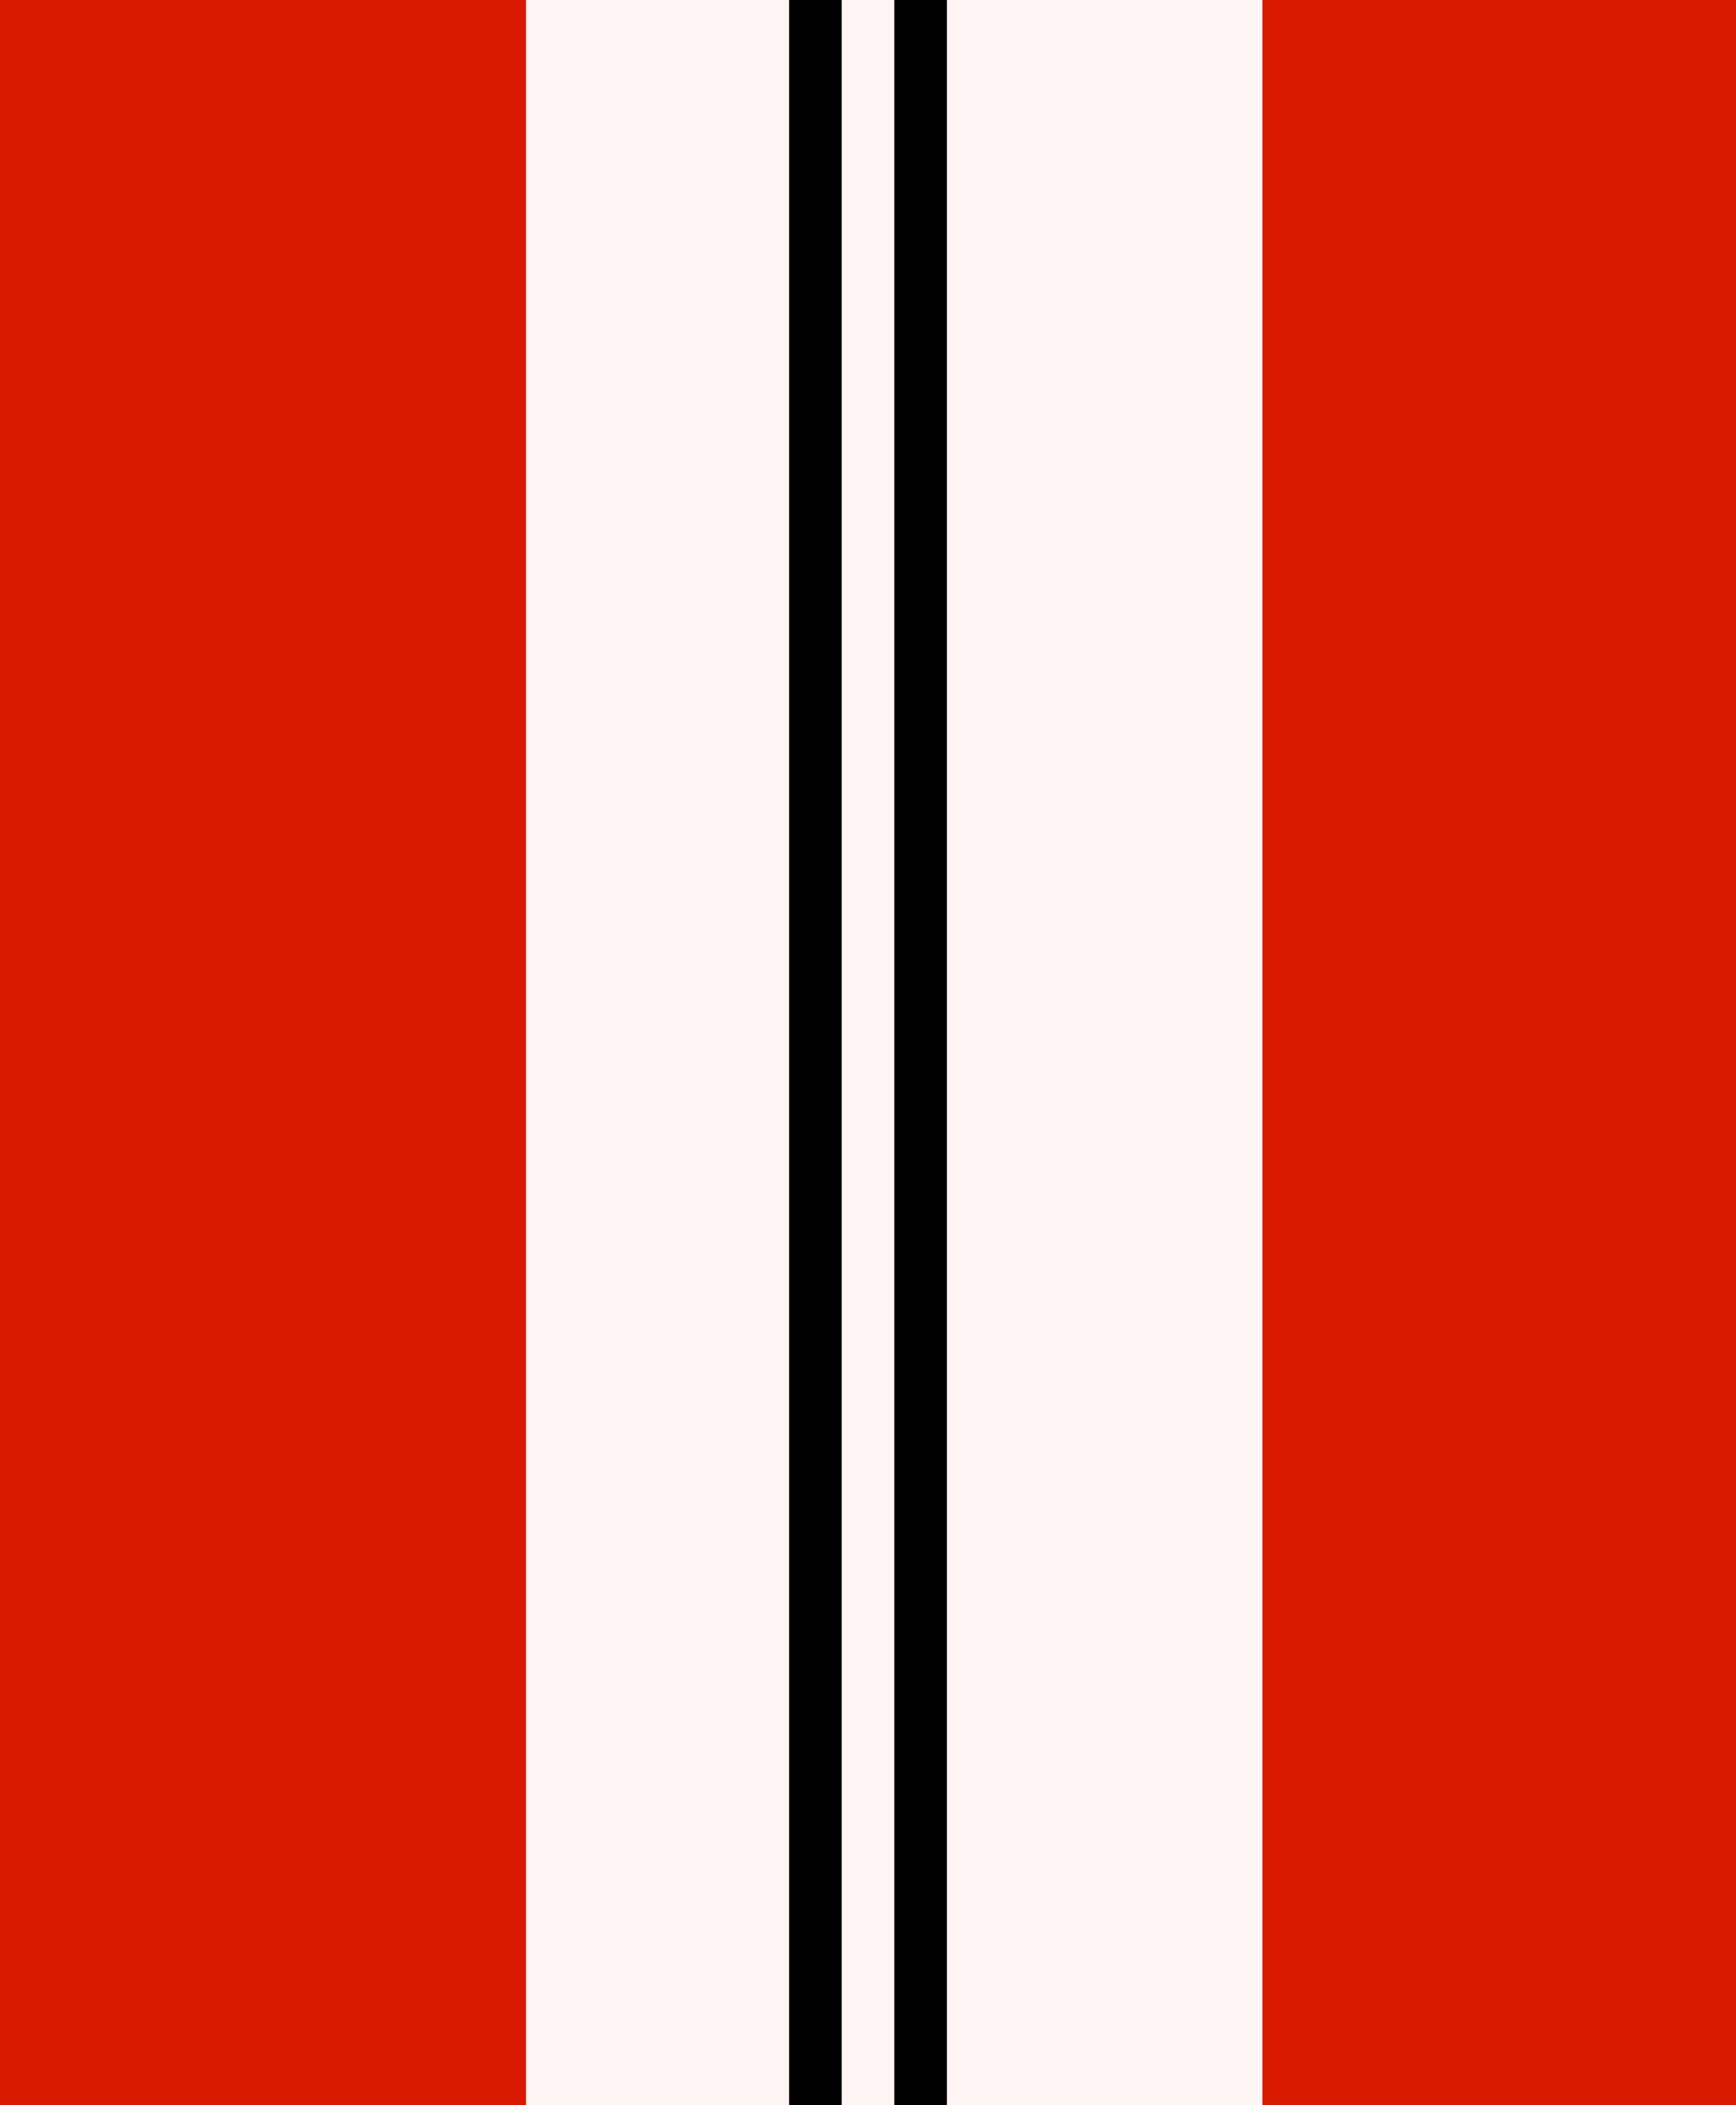 <svg width="33" height="40" viewBox="0 0 33 40" fill="none" xmlns="http://www.w3.org/2000/svg">
<rect x="0" y="0" width="33" height="40" fill="#333333" stroke="none"/>
<g clip-path="url(#clip0_33_115)">
<rect width="33" height="40" transform="matrix(-1 0 0 1 24 0)" fill="#FFF5F5"/>
<rect width="33" height="40" transform="matrix(-1 0 0 1 10 0)" fill="#D91A00"/>
<line y1="-0.5" x2="40" y2="-0.5" transform="matrix(0 1 1 0 16 0)" stroke="black"/>
<line y1="-0.5" x2="40" y2="-0.5" transform="matrix(0 1 1 0 18 0)" stroke="black"/>
<rect width="33" height="40" transform="matrix(-1 0 0 1 57 0)" fill="#D91A00"/>
</g>
<defs>
<clipPath id="clip0_33_115">
<rect width="33" height="40" fill="white" transform="matrix(-1 0 0 1 33 0)"/>
</clipPath>
</defs>
</svg>
